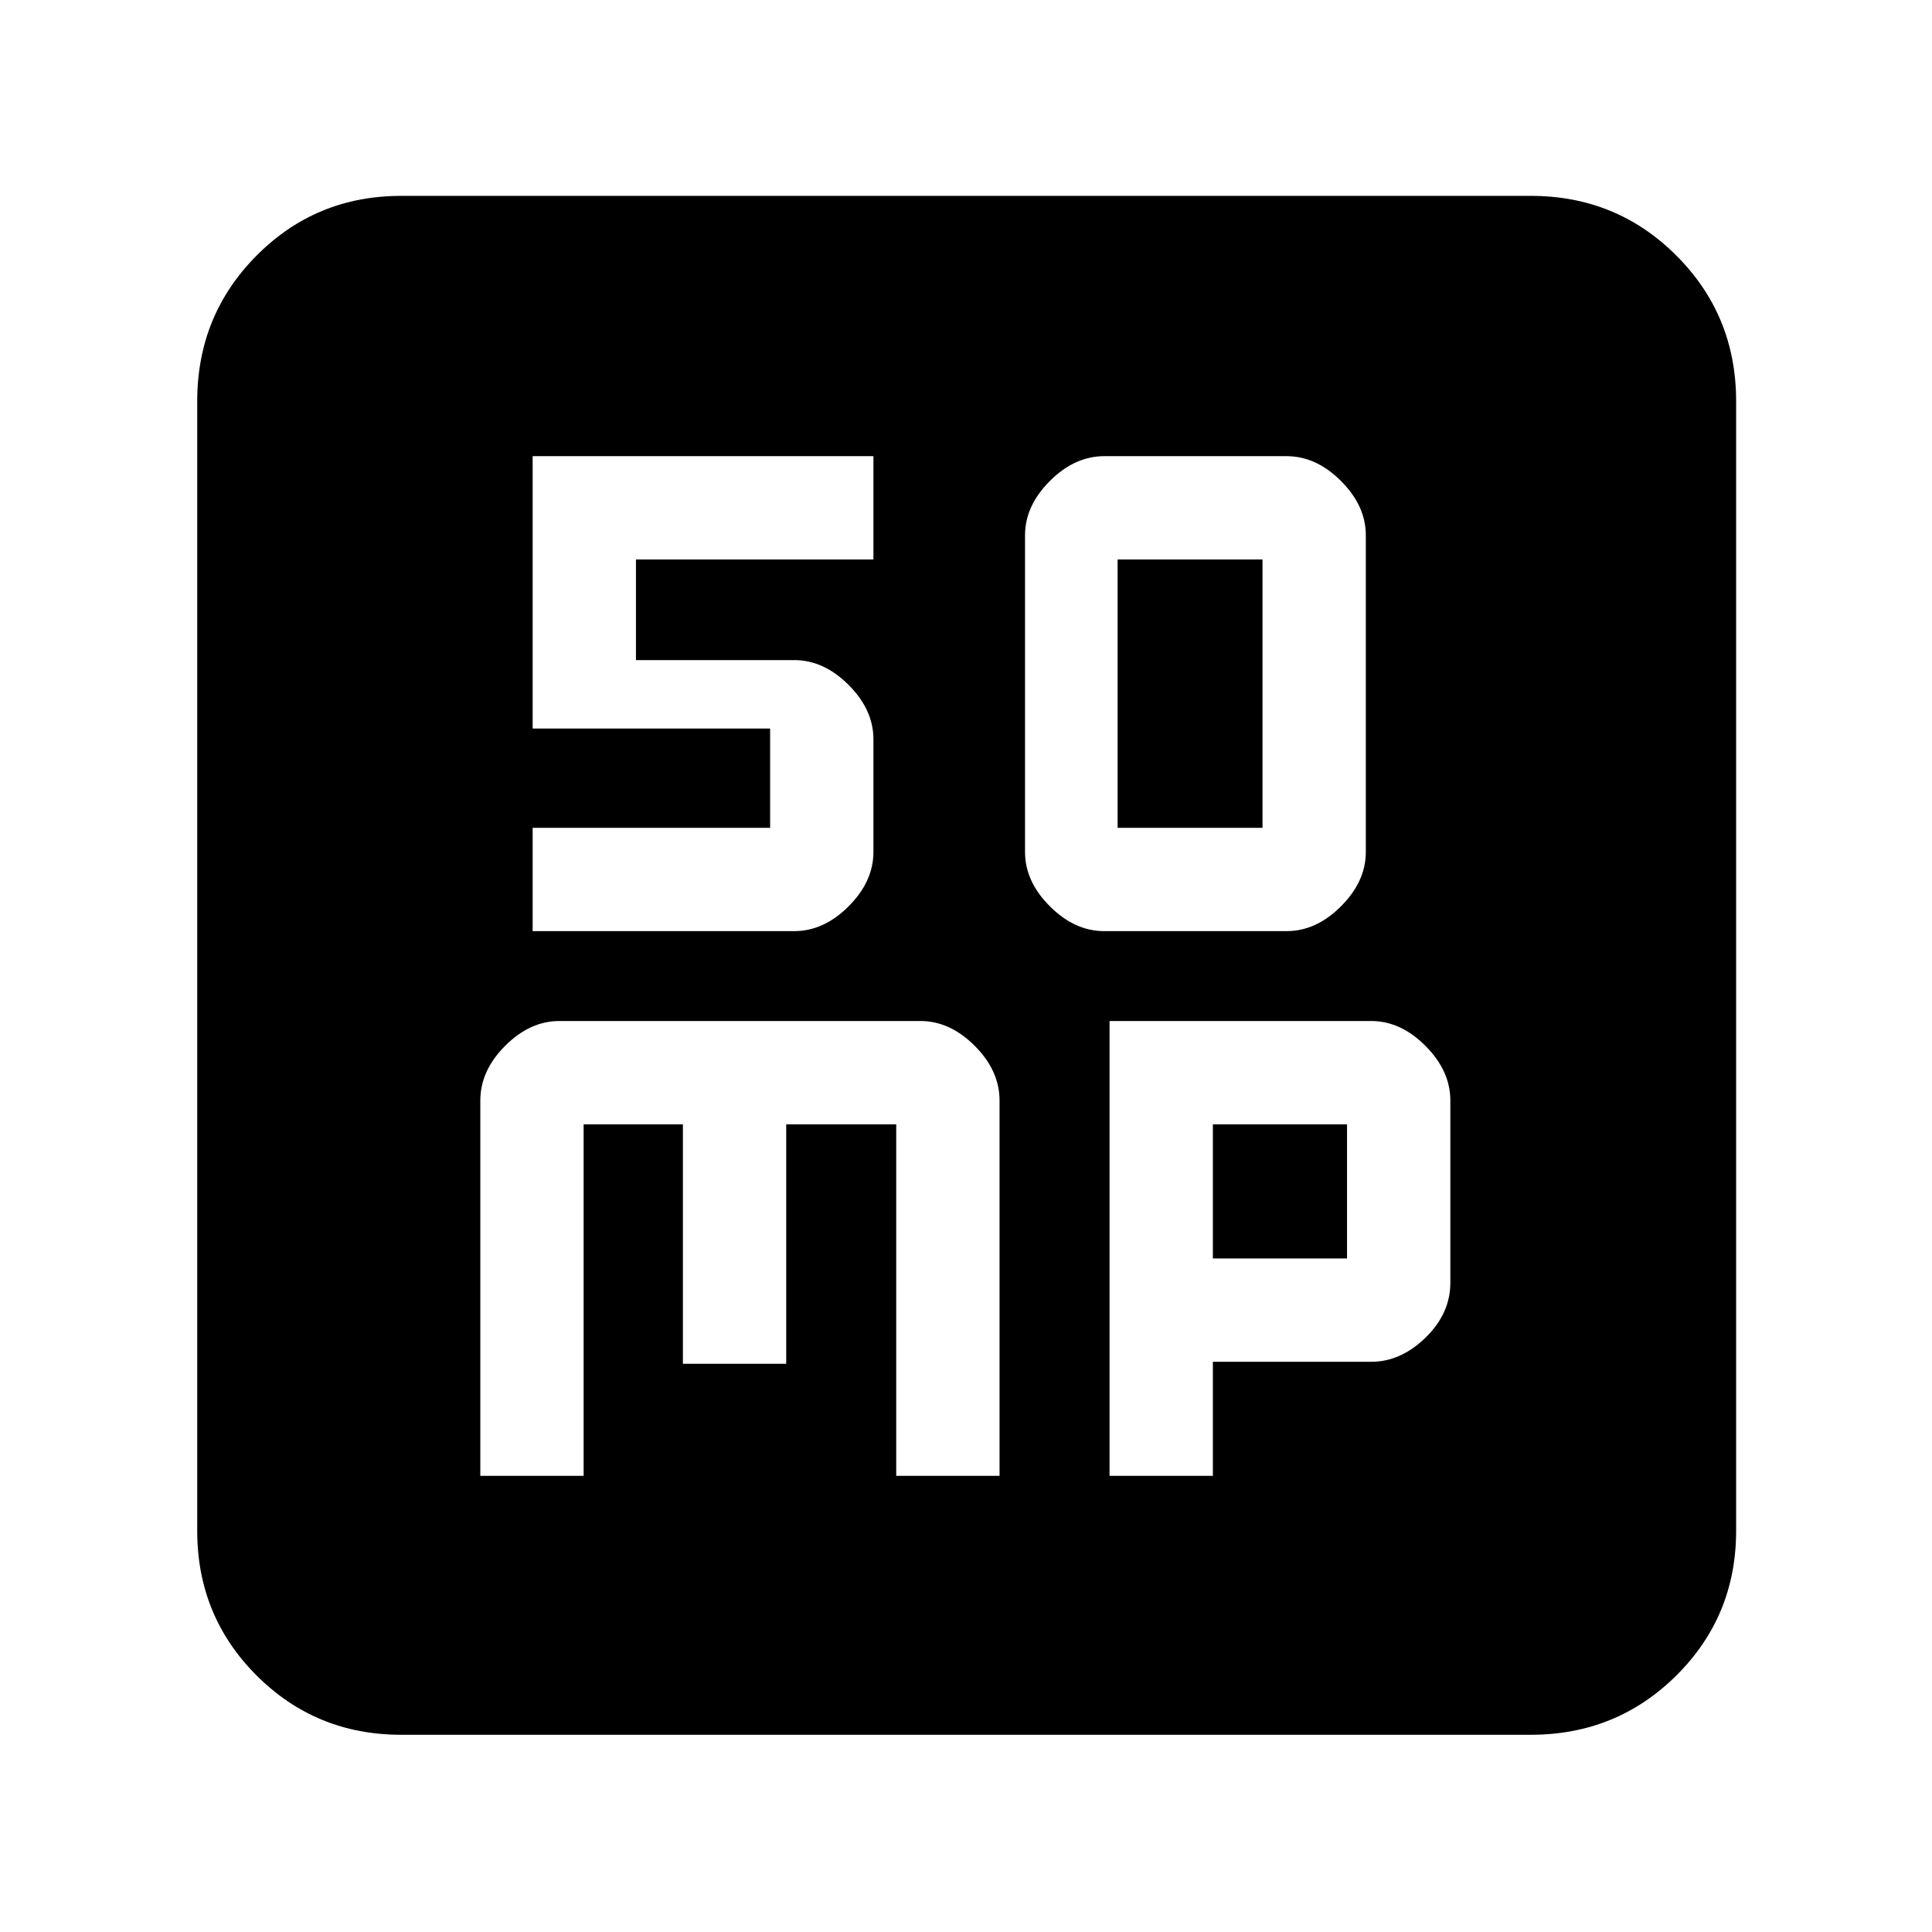 <svg xmlns="http://www.w3.org/2000/svg" height="40" viewBox="0 -960 960 960" width="40"><path d="M548.67-497.33h90.66q14.67 0 27-12.34 12.34-12.33 12.34-27V-694q0-14.67-12.34-27-12.33-12.33-27-12.33h-90.66q-14.67 0-27 12.33-12.34 12.33-12.34 27v157.33q0 14.67 12.34 27 12.33 12.34 27 12.34Zm6.66-51.34V-682h72v133.33h-72Zm-316.66 322H290v-174.66h49.33v119h51.34v-119h54.66v174.66h51.34v-186.51q0-14.82-12.34-27.15-12.33-12.34-27-12.34H278q-14.67 0-27 12.34-12.33 12.33-12.33 27.15v186.51Zm312.66 0h51.34v-56.66h78.66q14.67 0 27-12 12.34-12 12.34-27.34v-90.47q0-14.75-12.34-27.14-12.33-12.39-27-12.39h-130v226Zm51.34-108v-66.66h66.66v66.66h-66.66ZM199.33-98q-42.36 0-71.85-29.48Q98-156.97 98-199.33v-561.34q0-42.64 29.48-72.32 29.49-29.68 71.85-29.68h561.34q42.64 0 72.32 29.68 29.68 29.68 29.68 72.32v561.34q0 42.36-29.68 71.85Q803.31-98 760.67-98H199.33Zm65.34-399.33h130q14.66 0 27-12.34Q434-522 434-536.67v-56q0-14.66-12.33-27-12.34-12.33-27-12.33H316v-50h118v-51.33H264.67V-598h118v49.33h-118v51.34Z"/></svg>